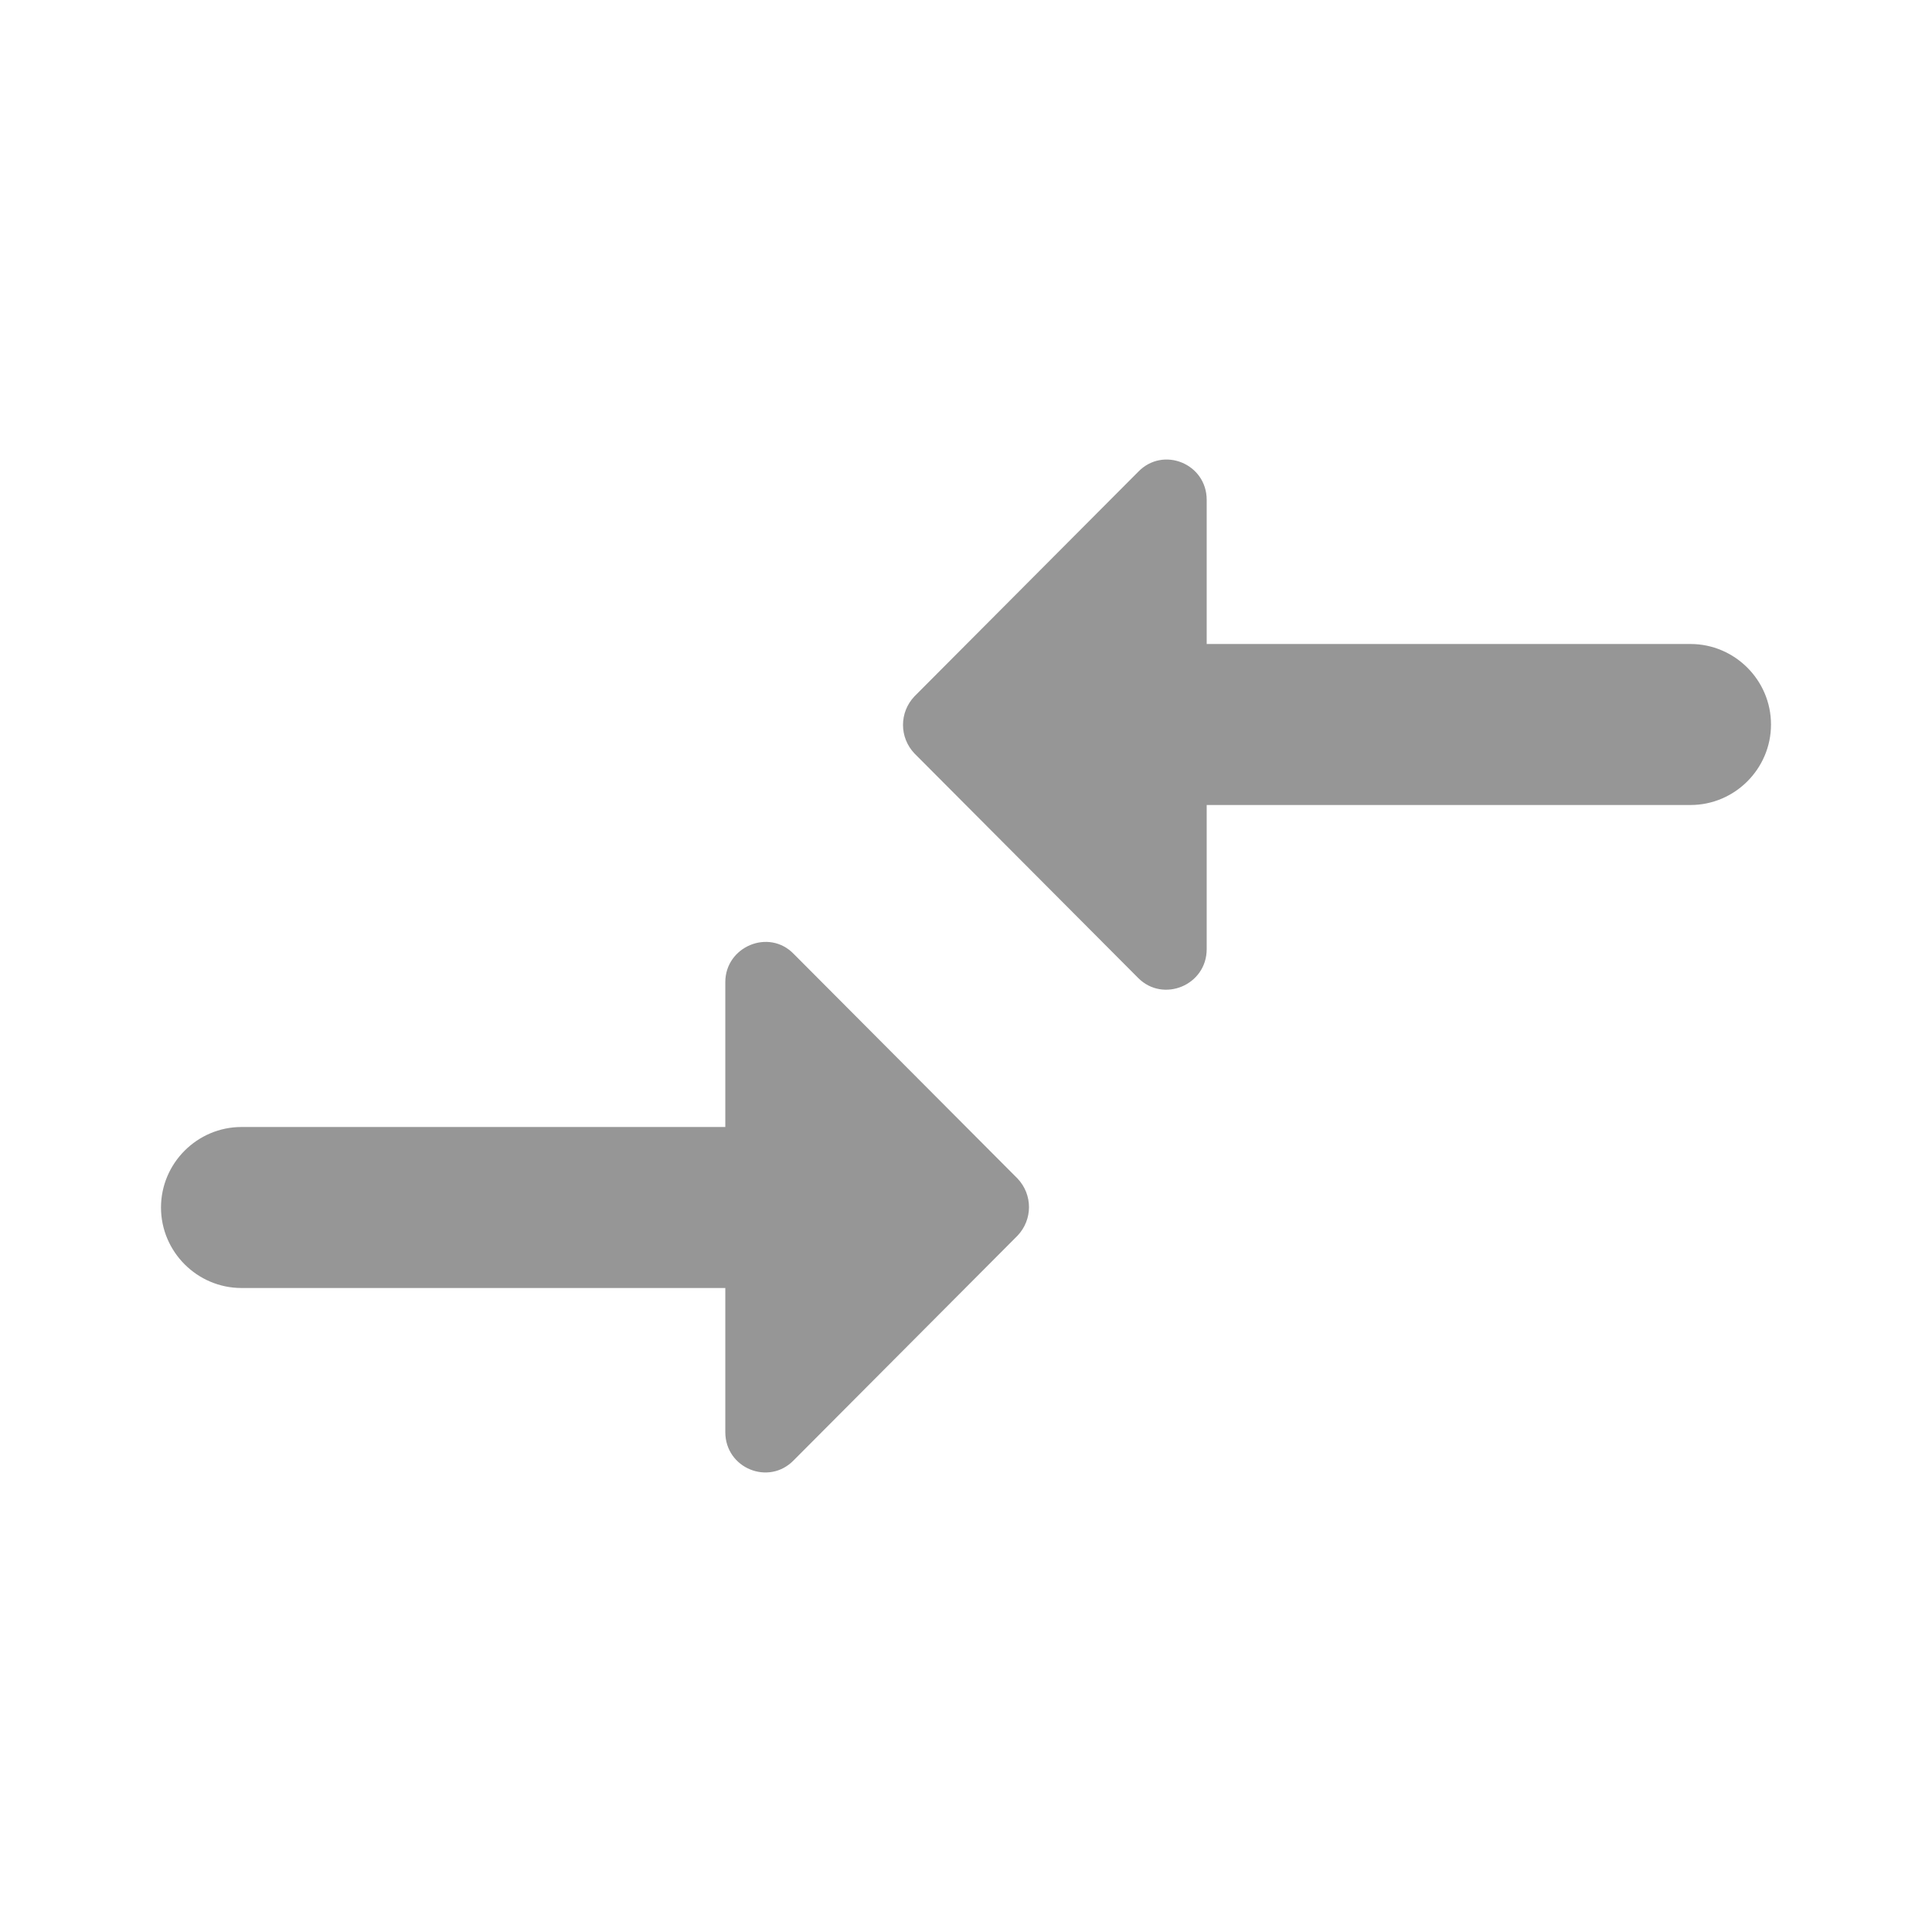 <svg width="24" height="24" viewBox="0 0 24 24" fill="none" xmlns="http://www.w3.org/2000/svg">
<g id="compare_arrows">
<path id="Icon" fill-rule="evenodd" clip-rule="evenodd" d="M9.01 14H3C2.45 14 2 14.45 2 15C2 15.55 2.45 16 3 16H9.01V17.79C9.01 18.24 9.55 18.46 9.86 18.14L12.64 15.35C12.83 15.15 12.83 14.84 12.64 14.64L9.86 11.85C9.55 11.53 9.01 11.76 9.01 12.2V14ZM14.99 11.79V10H21C21.55 10 22 9.55 22 9C22 8.45 21.55 8 21 8H14.99V6.21C14.99 5.76 14.45 5.54 14.14 5.86L11.36 8.65C11.17 8.85 11.17 9.16 11.36 9.36L14.14 12.15C14.45 12.46 14.99 12.24 14.99 11.79Z" fill="#969696"/>
</g>
</svg>
